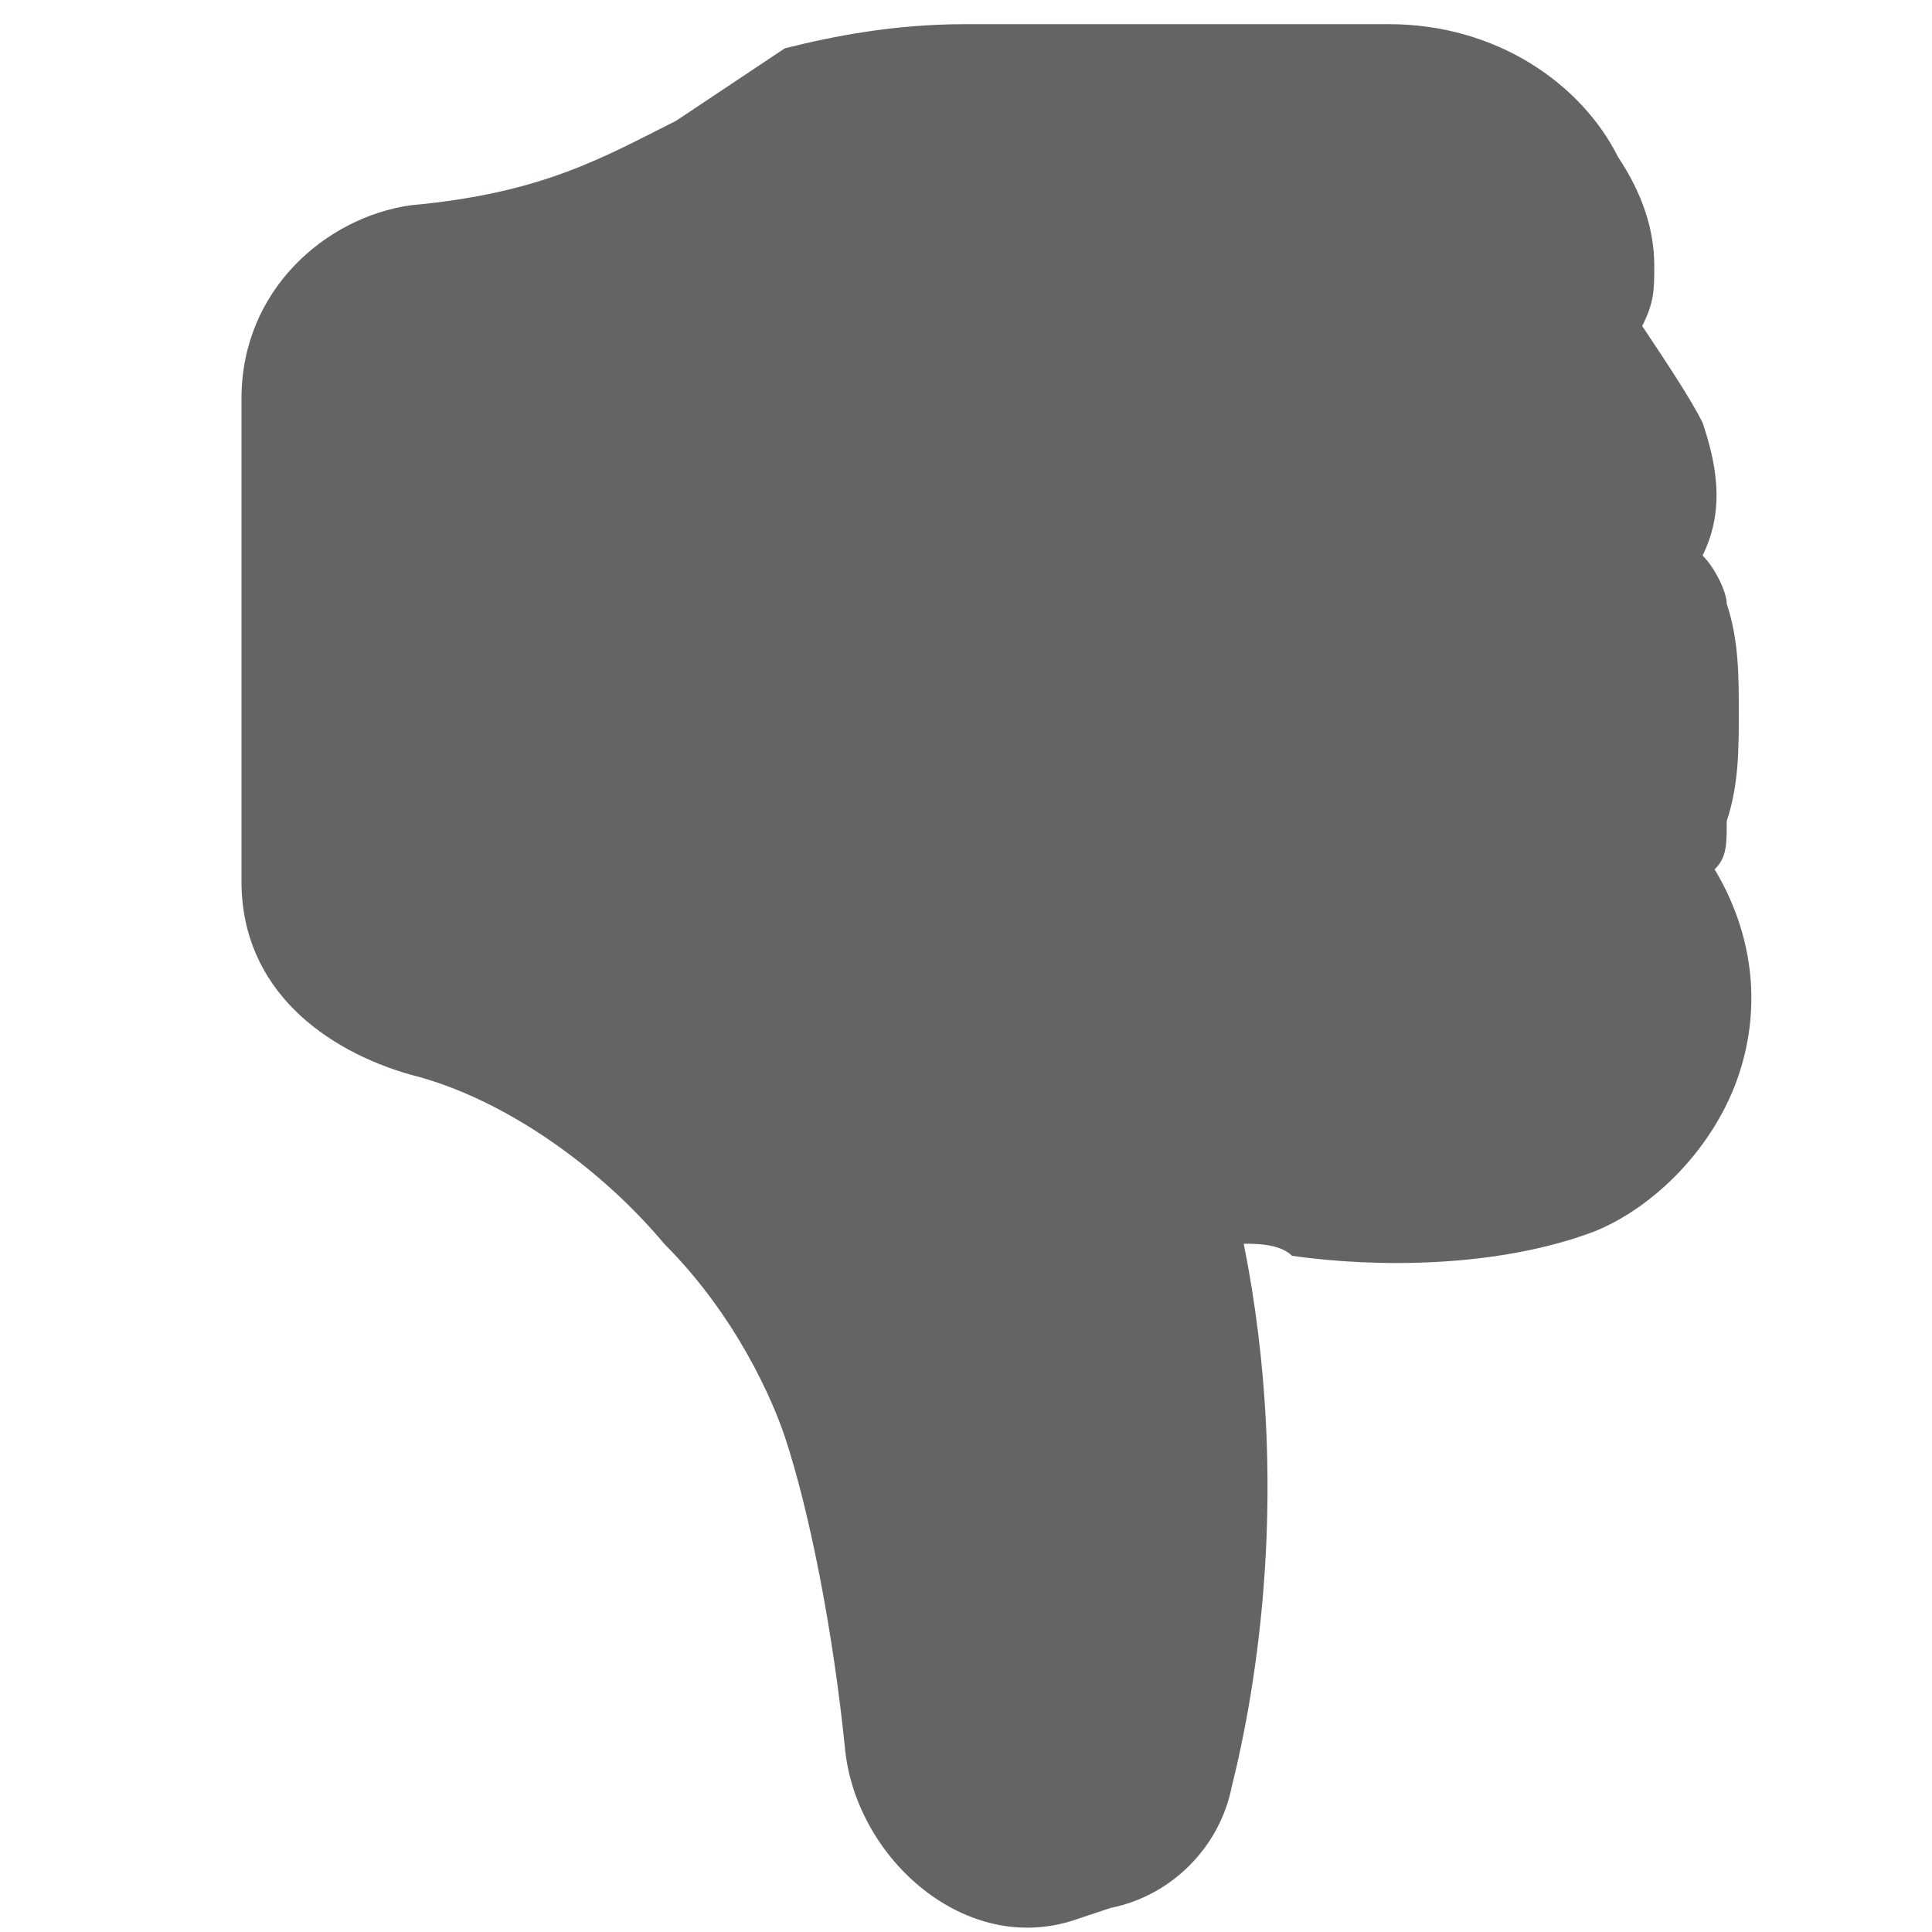 <?xml version="1.0" encoding="utf-8"?>
<!-- Generator: Adobe Illustrator 26.5.0, SVG Export Plug-In . SVG Version: 6.00 Build 0)  -->
<svg version="1.1" id="Layer_1" xmlns="http://www.w3.org/2000/svg" xmlns:xlink="http://www.w3.org/1999/xlink" x="0px" y="0px"
	 viewBox="0 0 16 16" style="enable-background:new 0 0 16 16;" xml:space="preserve">
<style type="text/css">
	.st0{fill:#636466;}
</style>
<path class="st0" d="M7,14.5c0.1,0.9,1,1.7,1.9,1.4l0.3-0.1c0.5-0.1,0.9-0.5,1-1c0.2-0.8,0.5-2.5,0.1-4.5c0.1,0,0.3,0,0.4,0.1
	c0.7,0.1,1.7,0.1,2.5-0.2c0.5-0.2,1-0.7,1.2-1.3s0.1-1.2-0.2-1.7c0.1-0.1,0.1-0.2,0.1-0.4c0.1-0.3,0.1-0.6,0.1-0.9s0-0.6-0.1-0.9
	c0-0.1-0.1-0.3-0.2-0.4c0.2-0.4,0.1-0.8,0-1.1C14,3.3,13.8,3,13.6,2.7c0.1-0.2,0.1-0.3,0.1-0.5c0-0.3-0.1-0.6-0.3-0.9
	c-0.3-0.6-1-1.1-1.9-1.1H8c-0.6,0-1.1,0.1-1.5,0.2C6.2,0.6,5.9,0.8,5.6,1l0,0C5,1.3,4.5,1.6,3.4,1.7C2.7,1.8,2,2.4,2,3.3v4
	c0,0.9,0.7,1.4,1.4,1.6C4.2,9.1,5,9.7,5.5,10.3c0.6,0.6,0.9,1.3,1,1.6C6.7,12.5,6.9,13.5,7,14.5z"/>
</svg>
